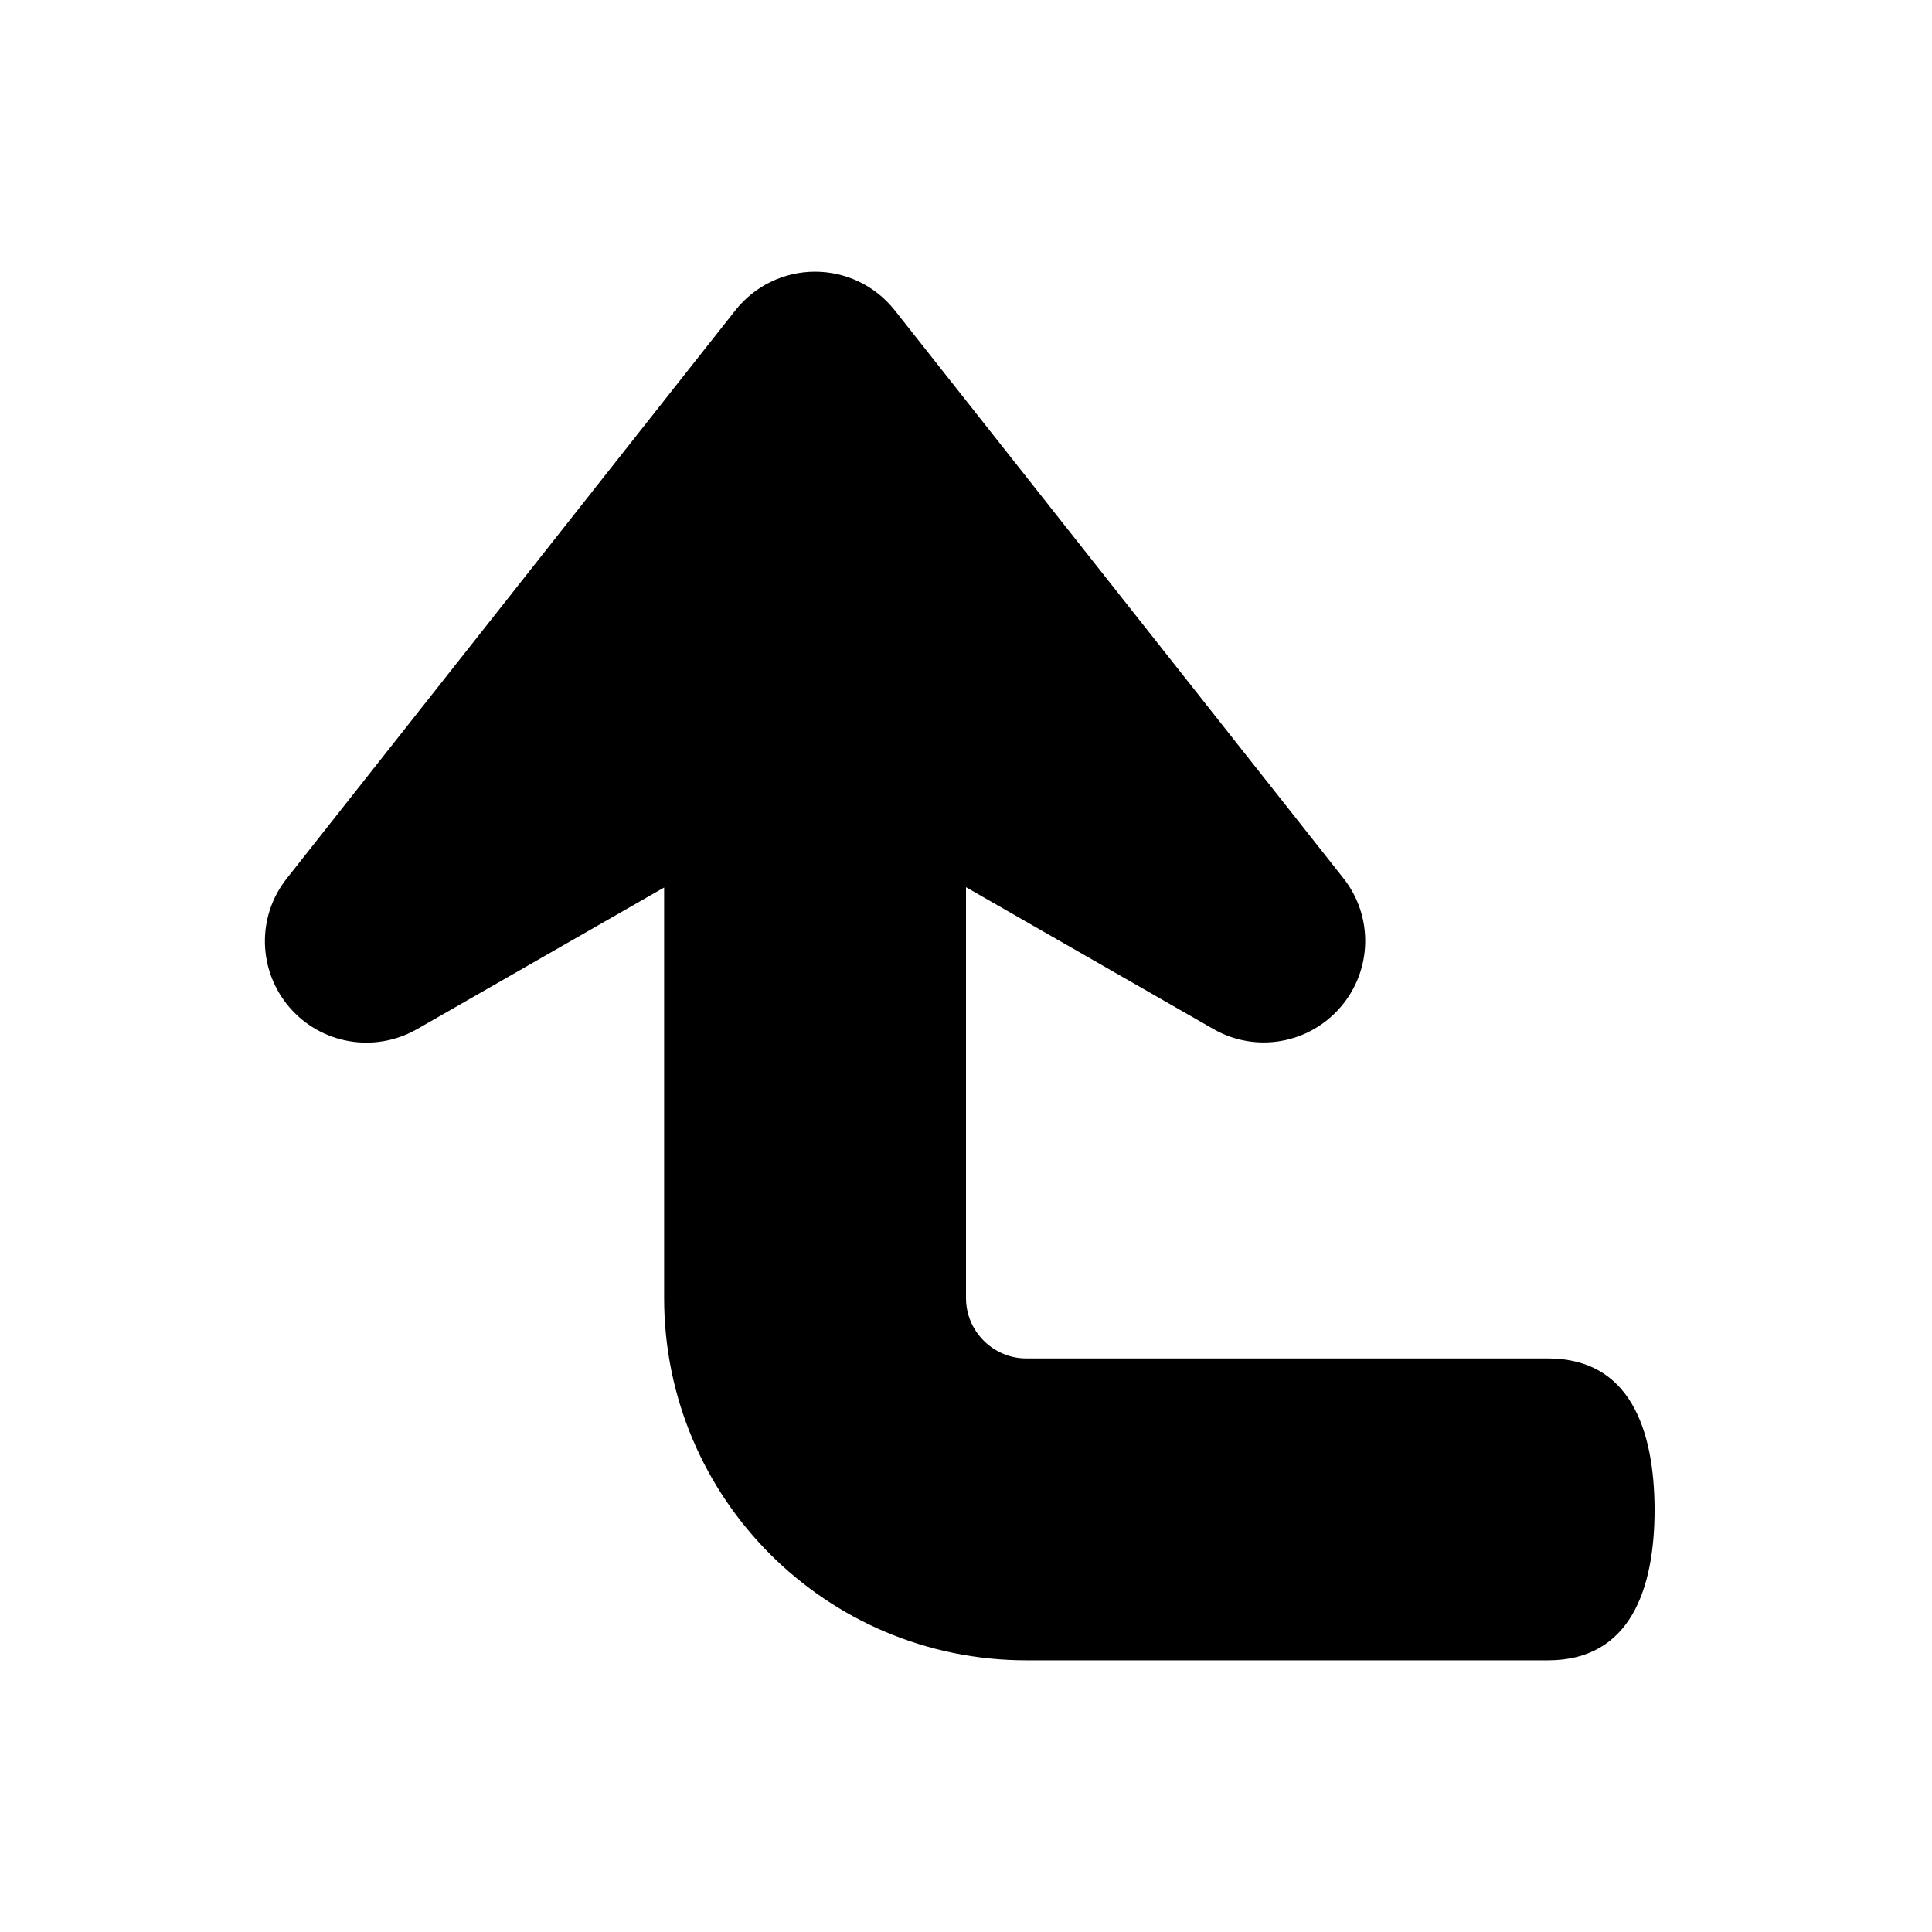 <svg enable-background="new 0 0 64 64" viewBox="0 0 64 64" xmlns="http://www.w3.org/2000/svg"><path d="m0 0h64v64h-64z" fill="none"/><path d="m51.28 45h-17.28c-1.1 0-2-.9-2-2v-13.61l8.2 4.7c1.4.8 3.16.49 4.21-.73s1.09-3.01.09-4.27l-14.86-18.81c-.64-.81-1.61-1.28-2.64-1.28s-2 .47-2.64 1.28l-14.86 18.82c-1 1.26-.96 3.05.09 4.27s2.81 1.52 4.21.73l8.2-4.7v13.6c0 6.63 5.37 12 12 12h17.28c2.72 0 3.53-2.35 3.53-5-.01-2.65-.82-5-3.53-5z"/></svg>